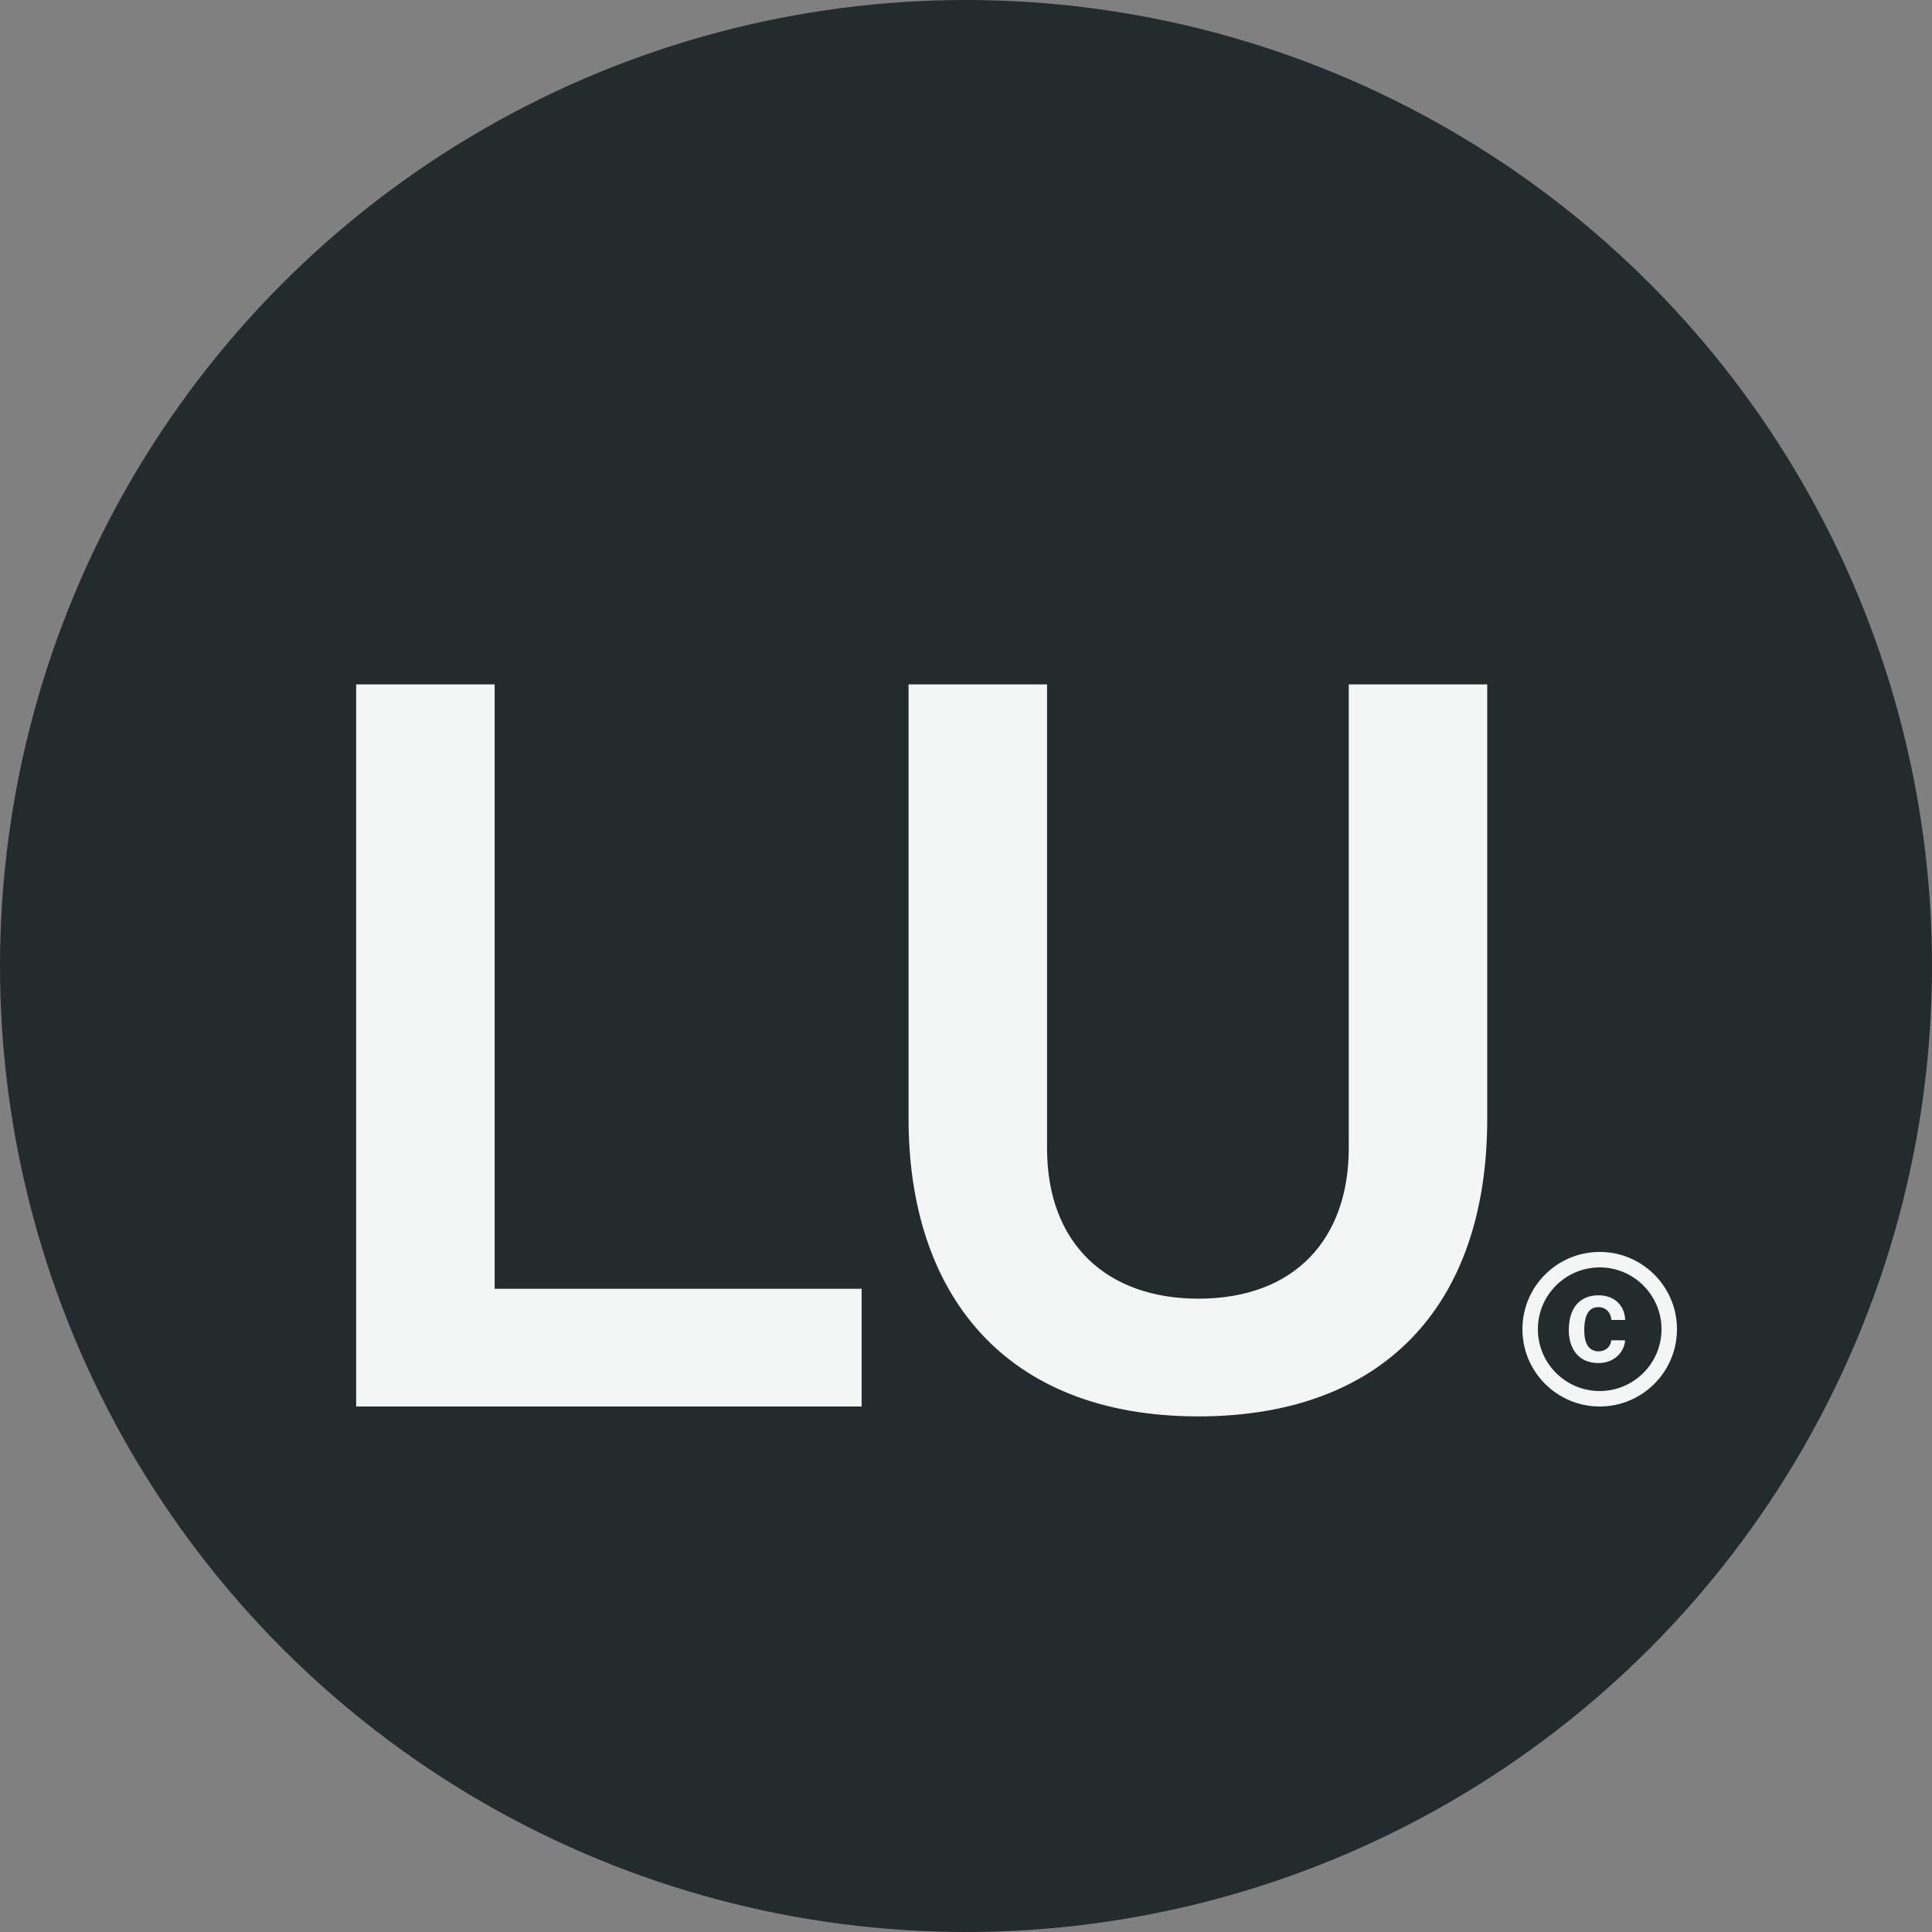 <svg width="250" height="250" viewBox="0 0 250 250" fill="none" xmlns="http://www.w3.org/2000/svg">
<rect x="0" y="0" width="250" height="250" fill="#808080" stroke="none"/>
<circle cx="125" cy="125" r="125" fill="#242B2D"/>
<path d="M46.088 182V88.56H64.008V166.768H111.496V182H46.088ZM155.071 183.28C129.855 183.28 117.567 167.28 117.567 144.752V88.56H135.487V148.592C135.487 161.008 143.295 168.048 155.071 168.048C167.615 168.048 174.527 160.24 174.527 148.592V88.56H192.447V144.752C192.447 169.072 178.879 183.28 155.071 183.28Z" fill="#F4F5F5"/>
<path d="M206.88 169.14C208.16 169.2 208.49 170.29 208.51 170.8H210.3C210.22 168.82 208.81 167.61 206.85 167.61C204.64 167.61 203 169 203 172.14C203 174.08 203.93 176.38 206.84 176.38C209.06 176.38 210.25 174.73 210.28 173.43H208.49C208.46 174.02 208.04 174.81 206.86 174.87C205.55 174.83 205 173.81 205 172.14C205 169.25 206.28 169.16 206.88 169.14ZM207 162C201.48 162 197 166.48 197 172C197 177.52 201.48 182 207 182C212.52 182 217 177.52 217 172C217 166.48 212.52 162 207 162ZM207 180C202.59 180 199 176.41 199 172C199 167.59 202.59 164 207 164C211.41 164 215 167.59 215 172C215 176.41 211.41 180 207 180Z" fill="#F4F5F5"/>
</svg>

